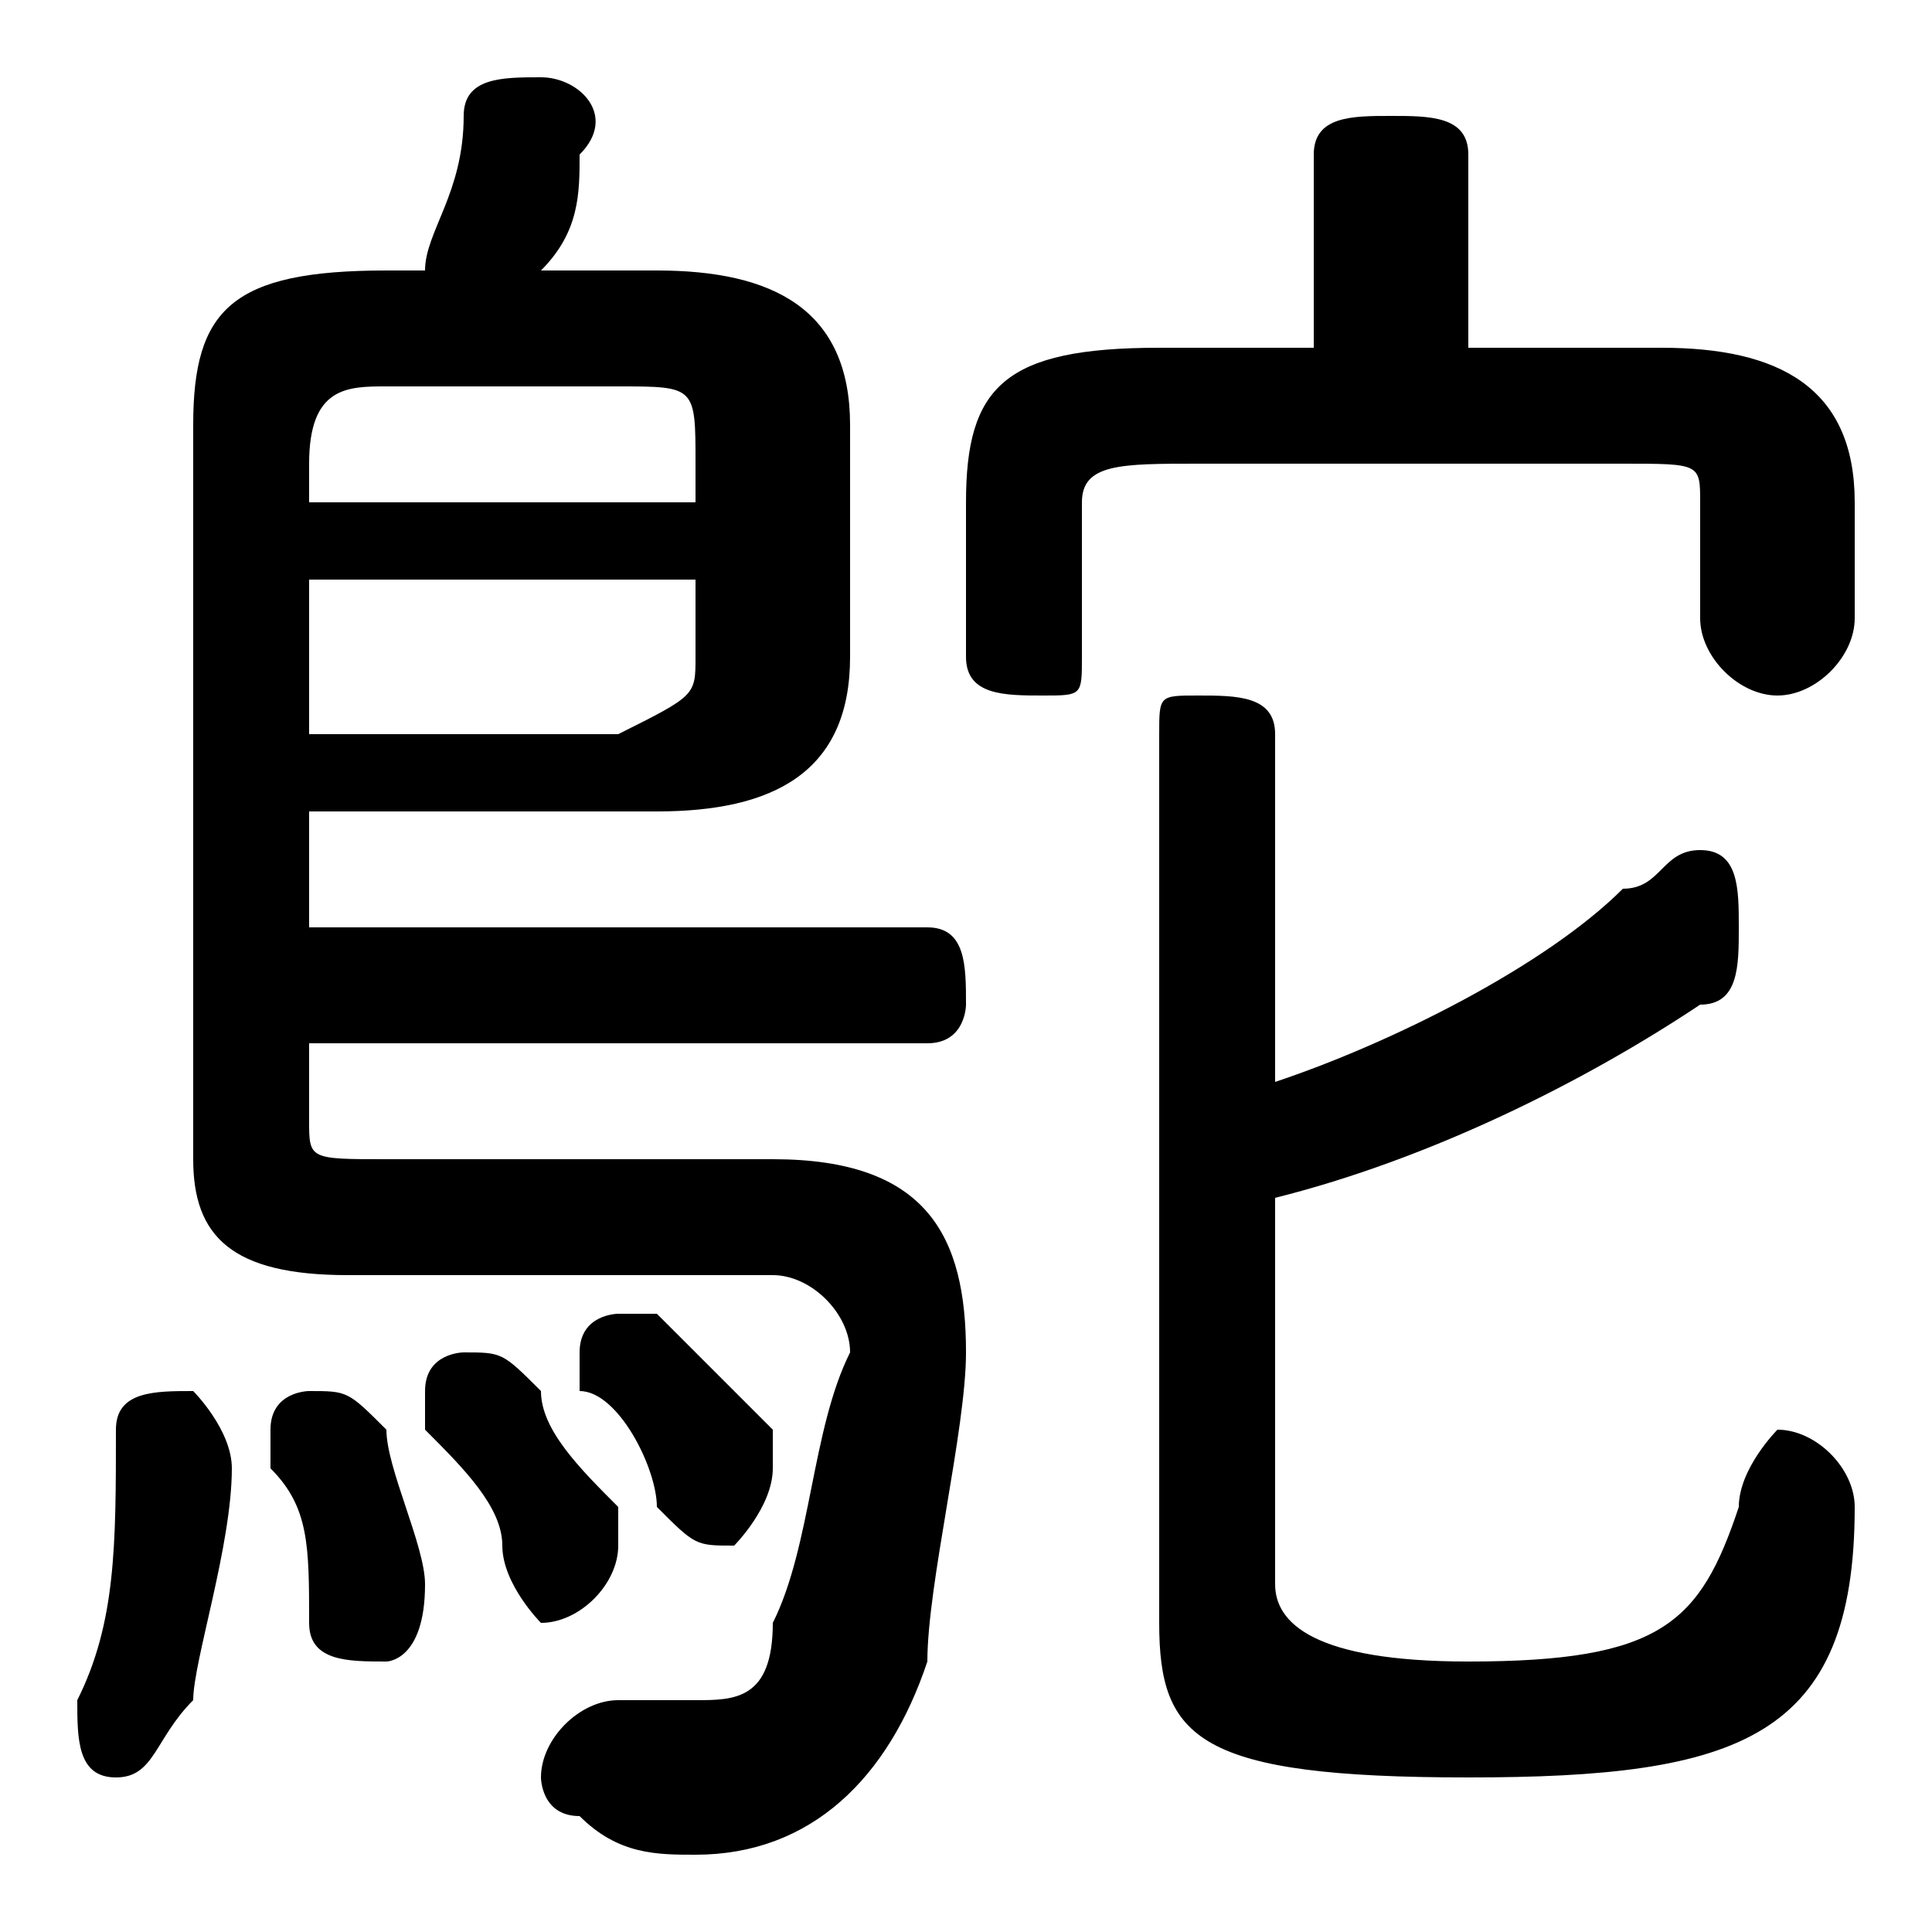 <svg xmlns="http://www.w3.org/2000/svg" viewBox="0 -44.0 50.0 50.0">
    <rect x="0" y="-44.0" width="50.0" height="50.0" fill="#808080" stroke="none"/>
    <g transform="scale(1, -1)">
        <!-- ボディの枠 -->
        <rect x="0" y="-6.0" width="50.0" height="50.0"
            stroke="white" fill="white"/>
        <!-- グリフ座標系の原点 -->
        <circle cx="0" cy="0" r="5" fill="white"/>
        <!-- グリフのアウトライン -->
        <g style="fill:black;stroke:#000000;stroke-width:0;stroke-linecap:round;stroke-linejoin:round;">
        <path d="M 8.0 17.0 L 24.0 17.0 C 25.0 17.0 25.0 18.0 25.0 18.0 C 25.0 19.0 25.0 20.0 24.0 20.0 L 8.0 20.0 L 8.0 23.0 L 17.0 23.0 C 20.0 23.0 22.0 24.0 22.0 27.0 L 22.0 33.0 C 22.0 36.0 20.0 37.0 17.0 37.0 L 14.0 37.0 C 15.0 38.0 15.0 39.0 15.0 40.0 C 16.0 41.0 15.0 42.0 14.0 42.0 C 13.0 42.0 12.0 42.0 12.0 41.0 C 12.0 39.0 11.0 38.0 11.0 37.0 L 10.0 37.0 C 6.0 37.0 5.0 36.0 5.0 33.0 L 5.0 14.0 C 5.0 12.0 6.0 11.0 9.0 11.0 L 20.0 11.0 C 21.0 11.0 22.0 10.0 22.0 9.0 C 21.0 7.0 21.0 4.0 20.0 2.0 C 20.0 0.0 19.0 -0.0 18.0 -0.0 C 17.0 -0.0 16.0 -0.0 16.0 -0.0 C 15.0 0.0 14.0 -1.0 14.0 -2.0 C 14.0 -2.0 14.0 -3.0 15.0 -3.0 C 16.0 -4.0 17.0 -4.0 18.0 -4.0 C 21.0 -4.0 23.0 -2.0 24.0 1.0 C 24.0 3.0 25.0 7.0 25.0 9.0 C 25.0 12.0 24.0 14.0 20.0 14.0 L 10.0 14.0 C 8.0 14.0 8.0 14.0 8.0 15.0 Z M 8.0 25.0 L 8.0 29.0 L 18.0 29.0 L 18.0 27.0 C 18.0 26.0 18.0 26.0 16.0 25.0 Z M 18.0 31.0 L 8.0 31.0 L 8.0 32.0 C 8.0 34.0 9.0 34.0 10.0 34.0 L 16.0 34.0 C 18.0 34.0 18.0 34.0 18.0 32.0 Z M 38.0 35.0 L 38.0 40.0 C 38.0 41.0 37.0 41.0 36.0 41.0 C 35.0 41.0 34.0 41.0 34.0 40.0 L 34.0 35.0 L 30.0 35.0 C 26.0 35.0 25.0 34.0 25.0 31.0 L 25.0 27.0 C 25.0 26.0 26.0 26.0 27.0 26.0 C 28.0 26.0 28.0 26.0 28.0 27.0 L 28.0 31.0 C 28.0 32.0 29.0 32.0 31.0 32.0 L 42.0 32.0 C 44.0 32.0 44.0 32.0 44.0 31.0 L 44.0 28.0 C 44.0 27.0 45.0 26.0 46.0 26.0 C 47.0 26.0 48.0 27.0 48.0 28.0 L 48.0 31.0 C 48.0 34.0 46.0 35.0 43.0 35.0 Z M 33.0 13.0 C 37.0 14.0 41.0 16.0 44.0 18.0 C 45.0 18.0 45.0 19.0 45.0 20.0 C 45.0 21.0 45.0 22.0 44.0 22.0 C 43.0 22.0 43.0 21.0 42.0 21.0 C 40.0 19.0 36.0 17.0 33.0 16.0 L 33.0 25.0 C 33.0 26.0 32.0 26.0 31.0 26.0 C 30.0 26.0 30.0 26.0 30.0 25.0 L 30.0 2.0 C 30.0 -1.0 31.0 -2.0 38.0 -2.0 C 45.0 -2.0 48.0 -1.0 48.0 5.0 C 48.0 6.0 47.0 7.0 46.0 7.0 C 46.0 7.0 45.0 6.0 45.0 5.0 C 44.0 2.0 43.0 1.0 38.0 1.0 C 34.0 1.0 33.0 2.0 33.0 3.0 Z M 3.0 7.0 C 3.0 4.0 3.0 2.0 2.0 0.0 C 2.0 0.0 2.0 -0.0 2.0 -0.0 C 2.0 -1.0 2.0 -2.0 3.0 -2.0 C 4.0 -2.0 4.0 -1.0 5.0 -0.0 C 5.0 1.0 6.0 4.0 6.0 6.0 C 6.0 7.0 5.0 8.0 5.0 8.0 C 4.0 8.0 3.0 8.0 3.0 7.0 Z M 10.0 7.0 C 9.0 8.0 9.0 8.0 8.0 8.0 C 8.0 8.0 7.0 8.0 7.0 7.0 C 7.0 7.0 7.0 7.0 7.0 6.0 C 8.0 5.0 8.0 4.0 8.0 2.0 C 8.0 1.0 9.0 1.0 10.0 1.0 C 10.0 1.0 11.0 1.0 11.0 3.0 C 11.0 4.0 10.0 6.0 10.0 7.0 Z M 17.0 10.0 C 17.0 10.0 17.0 10.0 16.0 10.0 C 16.0 10.0 15.0 10.0 15.0 9.0 C 15.0 9.0 15.0 9.0 15.0 8.0 C 16.0 8.0 17.0 6.0 17.0 5.0 C 18.0 4.0 18.0 4.0 19.0 4.0 C 19.0 4.0 20.0 5.0 20.0 6.0 C 20.0 6.0 20.0 6.0 20.0 7.0 C 19.0 8.0 18.0 9.0 17.0 10.0 Z M 14.0 8.0 C 13.0 9.0 13.0 9.0 12.0 9.0 C 12.0 9.0 11.0 9.0 11.0 8.0 C 11.0 8.0 11.0 8.0 11.0 7.0 C 12.0 6.0 13.0 5.0 13.0 4.0 C 13.0 3.0 14.0 2.0 14.0 2.0 C 15.0 2.0 16.0 3.0 16.0 4.0 C 16.0 4.0 16.0 4.0 16.0 5.0 C 15.0 6.0 14.0 7.0 14.0 8.0 Z"/>
    </g>
    </g>
</svg>
